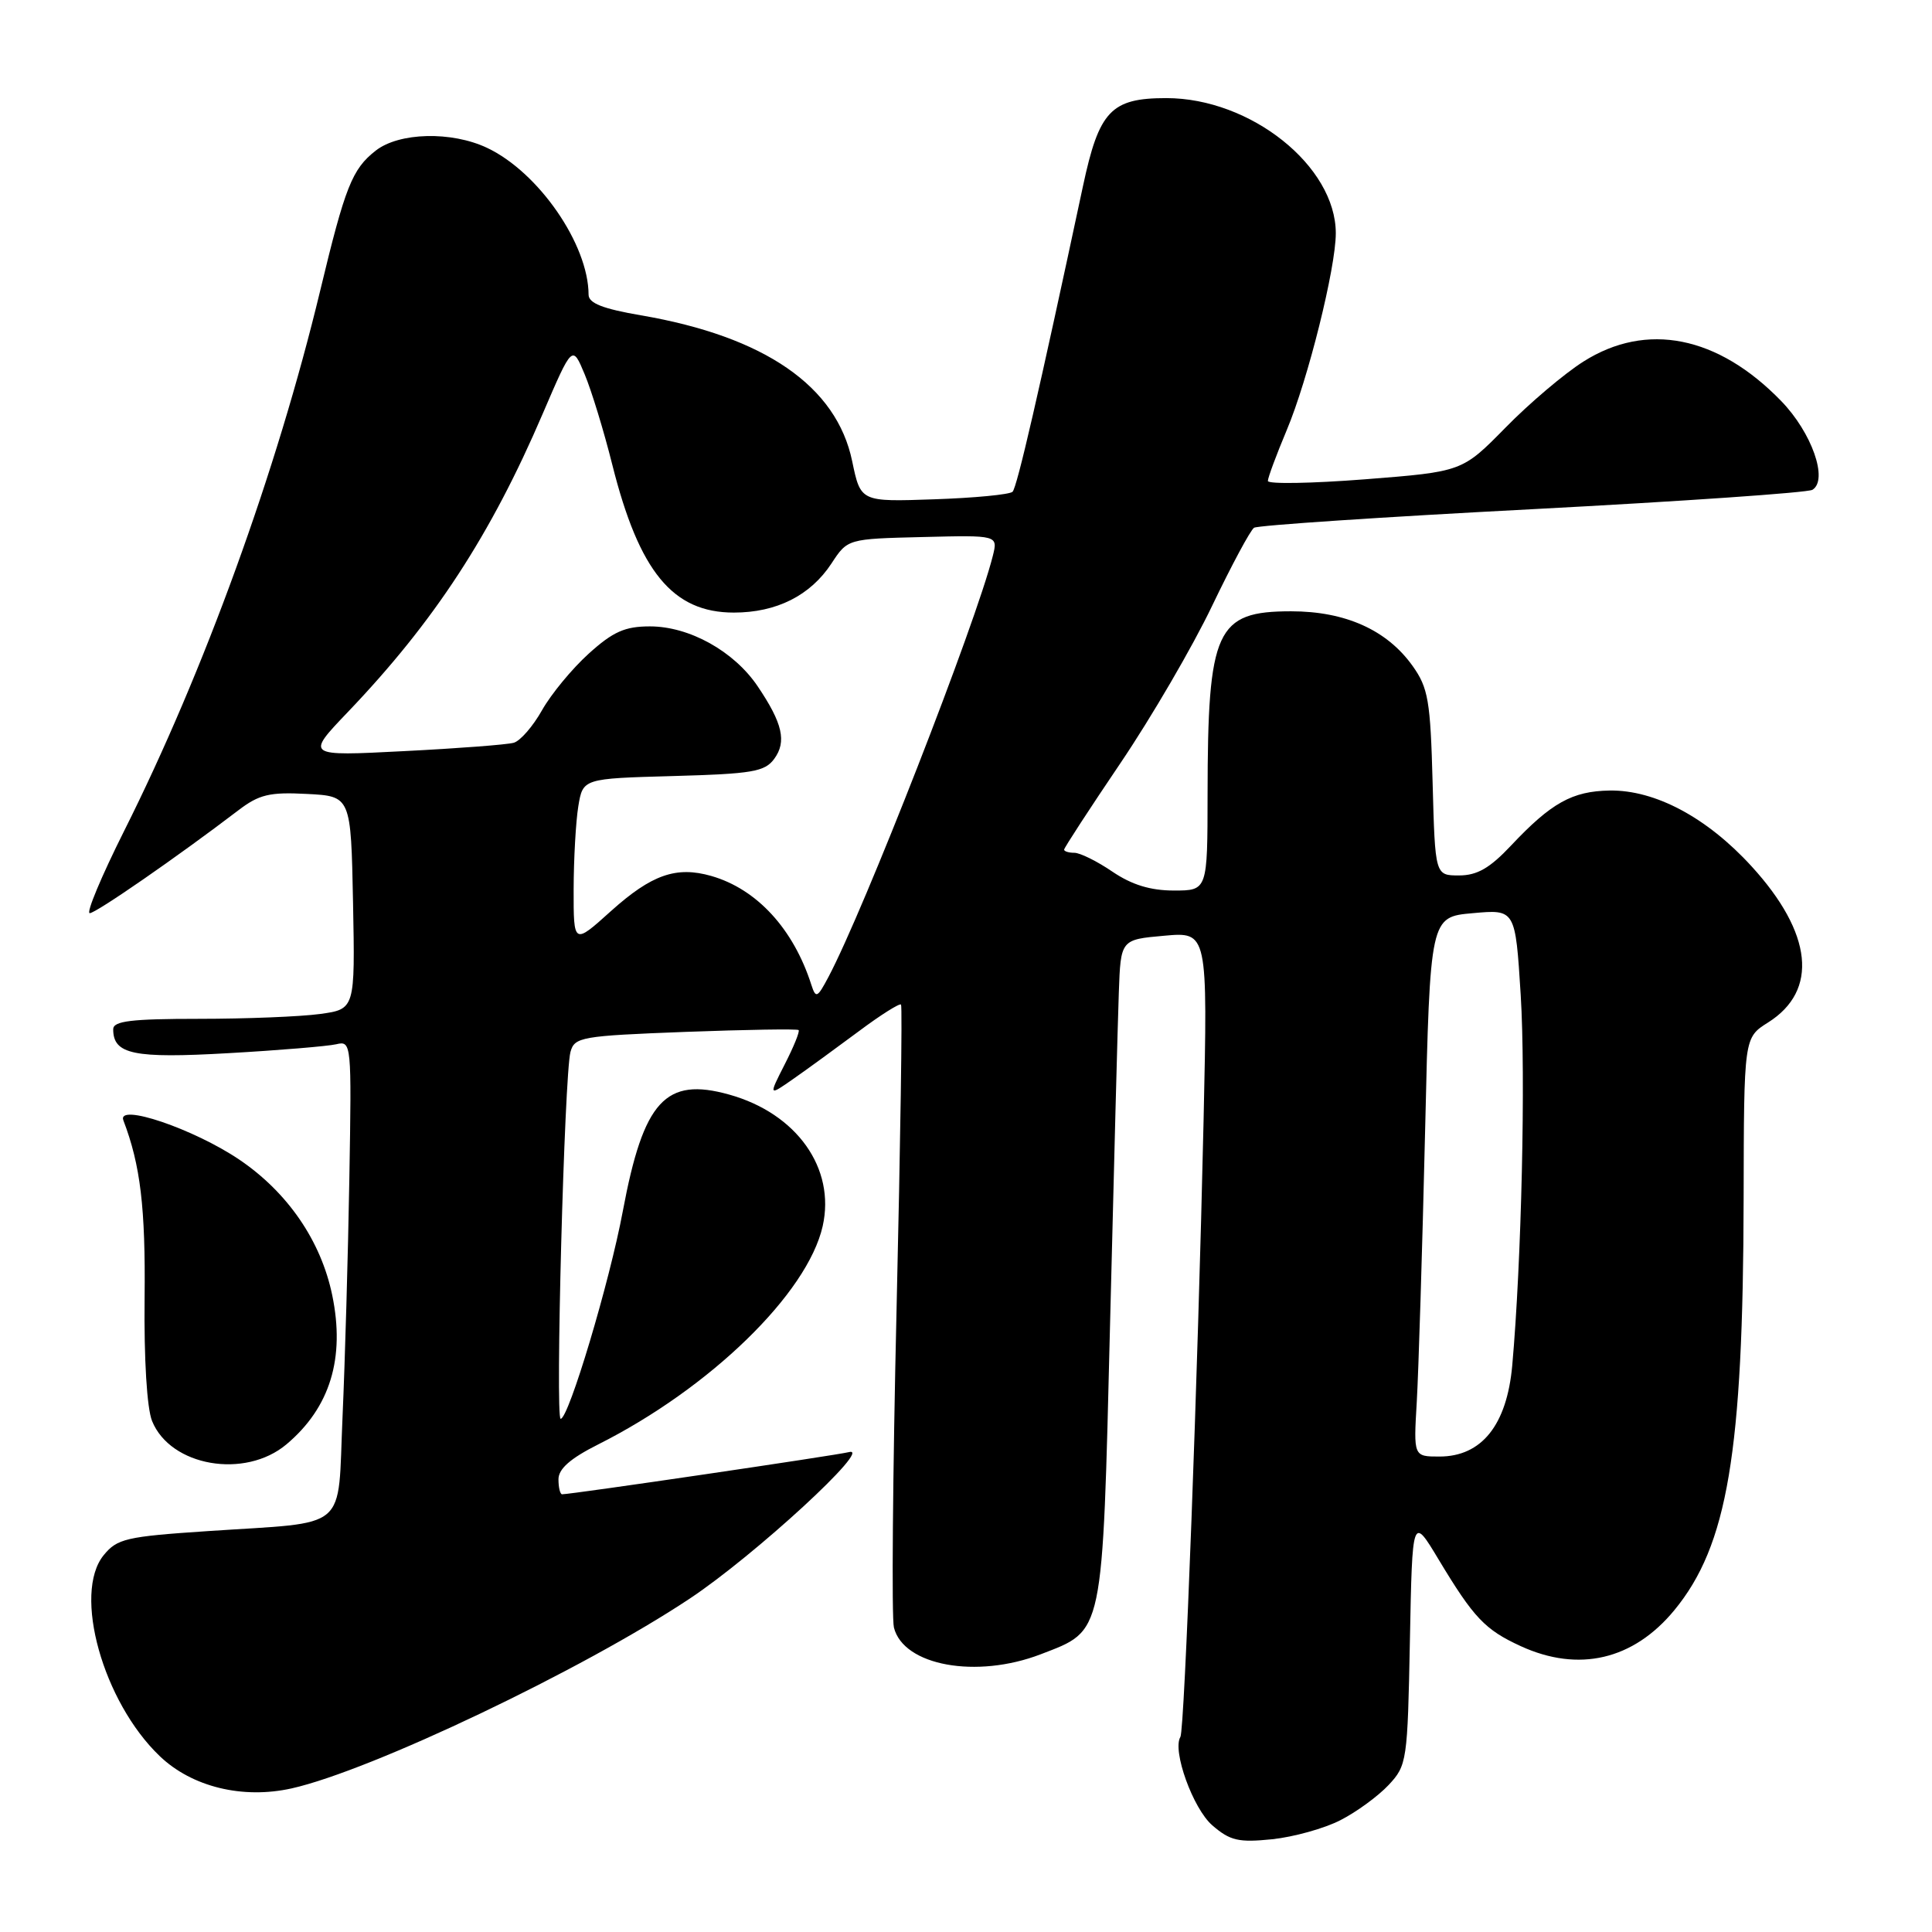 <?xml version="1.0" encoding="UTF-8" standalone="no"?>
<!DOCTYPE svg PUBLIC "-//W3C//DTD SVG 1.1//EN" "http://www.w3.org/Graphics/SVG/1.1/DTD/svg11.dtd" >
<svg xmlns="http://www.w3.org/2000/svg" xmlns:xlink="http://www.w3.org/1999/xlink" version="1.1" viewBox="0 0 256 256">
 <g >
 <path fill="currentColor"
d=" M 177.62 241.18 C 179.76 240.09 182.62 237.99 184.00 236.52 C 186.43 233.92 186.51 233.36 186.82 217.34 C 187.14 200.84 187.14 200.84 190.64 206.67 C 195.29 214.39 196.76 215.94 201.50 218.12 C 209.18 221.64 216.42 219.95 221.85 213.37 C 228.91 204.80 230.98 192.55 231.04 158.79 C 231.08 137.50 231.08 137.50 234.27 135.49 C 240.99 131.26 240.19 123.65 232.09 114.79 C 226.19 108.33 219.32 104.66 213.29 104.75 C 208.33 104.83 205.55 106.38 200.22 112.04 C 197.41 115.03 195.73 116.00 193.33 116.00 C 190.16 116.00 190.16 116.00 189.83 103.75 C 189.54 92.82 189.25 91.15 187.17 88.23 C 183.78 83.48 178.27 81.00 171.08 81.00 C 161.13 81.00 160.03 83.40 160.01 105.25 C 160.00 118.00 160.00 118.00 155.54 118.00 C 152.44 118.00 149.97 117.24 147.40 115.50 C 145.38 114.12 143.11 113.00 142.36 113.00 C 141.61 113.00 141.00 112.81 141.00 112.58 C 141.00 112.35 144.36 107.19 148.47 101.11 C 152.58 95.03 158.04 85.66 160.61 80.28 C 163.19 74.90 165.69 70.24 166.17 69.93 C 166.65 69.61 183.25 68.50 203.05 67.47 C 222.85 66.43 239.55 65.28 240.16 64.90 C 242.28 63.59 240.08 57.32 236.01 53.13 C 227.63 44.49 218.17 42.61 209.81 47.91 C 207.29 49.50 202.64 53.44 199.49 56.66 C 193.75 62.50 193.75 62.50 180.87 63.51 C 173.79 64.06 168.00 64.16 168.00 63.73 C 168.00 63.29 169.13 60.26 170.50 56.99 C 173.31 50.32 177.00 35.51 177.00 30.91 C 177.00 22.00 165.71 13.00 154.54 13.00 C 147.22 13.00 145.63 14.68 143.50 24.66 C 137.64 52.10 134.76 64.58 134.17 65.16 C 133.80 65.53 129.12 65.98 123.77 66.16 C 114.04 66.50 114.04 66.50 112.92 61.12 C 110.86 51.17 101.33 44.59 84.92 41.78 C 79.86 40.91 78.00 40.18 77.99 39.05 C 77.97 32.38 71.37 22.83 64.56 19.60 C 59.84 17.36 52.87 17.53 49.77 19.97 C 46.66 22.41 45.74 24.72 42.43 38.50 C 36.67 62.43 27.03 89.01 16.44 110.12 C 13.44 116.11 11.39 121.00 11.89 121.00 C 12.71 121.00 23.52 113.52 31.57 107.38 C 34.33 105.27 35.72 104.94 40.66 105.20 C 46.50 105.50 46.50 105.50 46.78 119.61 C 47.05 133.72 47.05 133.72 42.39 134.36 C 39.82 134.71 32.61 135.00 26.36 135.00 C 17.38 135.00 15.00 135.29 15.00 136.38 C 15.00 139.71 17.70 140.27 30.26 139.55 C 36.99 139.17 43.42 138.63 44.55 138.37 C 46.57 137.89 46.60 138.16 46.29 156.19 C 46.12 166.26 45.71 180.44 45.39 187.69 C 44.70 203.14 46.51 201.60 27.52 202.88 C 16.70 203.60 15.52 203.88 13.73 206.08 C 9.63 211.14 13.64 225.50 21.16 232.69 C 25.43 236.78 32.15 238.42 38.65 236.97 C 49.21 234.60 77.22 221.25 91.40 211.82 C 99.98 206.12 115.78 191.58 112.50 192.41 C 110.74 192.85 75.74 198.00 74.48 198.00 C 74.22 198.00 74.00 197.11 74.00 196.02 C 74.00 194.63 75.57 193.25 79.25 191.40 C 94.08 183.95 106.99 171.40 109.01 162.47 C 110.73 154.81 105.58 147.54 96.63 145.04 C 88.18 142.67 85.27 145.85 82.53 160.46 C 80.78 169.86 75.35 188.00 74.29 188.00 C 73.56 188.00 74.78 142.42 75.59 139.39 C 76.13 137.41 76.99 137.26 90.83 136.73 C 98.90 136.43 105.64 136.32 105.82 136.49 C 106.00 136.67 105.17 138.71 103.98 141.03 C 101.83 145.26 101.83 145.26 105.16 142.93 C 107.00 141.65 110.87 138.82 113.78 136.66 C 116.68 134.49 119.21 132.90 119.39 133.11 C 119.58 133.32 119.31 151.47 118.80 173.43 C 118.29 195.39 118.13 214.40 118.45 215.66 C 119.72 220.72 129.39 222.47 137.90 219.20 C 146.31 215.95 146.06 217.12 147.09 175.39 C 147.59 155.10 148.11 135.35 148.25 131.50 C 148.50 124.50 148.50 124.50 154.26 123.99 C 160.03 123.47 160.03 123.47 159.48 148.49 C 158.73 182.04 156.96 229.25 156.41 230.15 C 155.30 231.95 158.08 239.66 160.64 241.87 C 163.00 243.91 164.12 244.16 168.57 243.71 C 171.41 243.41 175.49 242.28 177.62 241.18 Z  M 37.96 191.38 C 43.74 186.52 45.75 179.95 44.02 171.61 C 42.53 164.43 38.13 158.01 31.73 153.67 C 25.68 149.58 15.45 146.11 16.35 148.46 C 18.61 154.36 19.29 160.04 19.16 172.00 C 19.07 180.07 19.47 186.62 20.15 188.29 C 22.58 194.30 32.46 196.01 37.96 191.38 Z  M 187.73 185.75 C 187.96 181.76 188.46 165.68 188.83 150.00 C 189.50 121.50 189.50 121.50 195.15 121.00 C 200.79 120.49 200.79 120.49 201.50 131.81 C 202.17 142.60 201.61 167.18 200.38 180.93 C 199.67 188.82 196.33 193.00 190.73 193.00 C 187.30 193.00 187.30 193.00 187.73 185.75 Z  M 107.51 130.50 C 105.14 123.08 100.28 117.80 94.25 116.07 C 89.61 114.74 86.34 115.89 80.97 120.71 C 76.00 125.19 76.00 125.19 76.01 117.84 C 76.02 113.80 76.30 108.85 76.63 106.83 C 77.24 103.16 77.24 103.16 89.20 102.83 C 99.68 102.54 101.34 102.26 102.59 100.55 C 104.26 98.27 103.70 95.83 100.39 90.93 C 97.25 86.28 91.34 83.00 86.12 83.00 C 82.80 83.00 81.23 83.70 78.00 86.62 C 75.80 88.61 73.02 91.98 71.82 94.11 C 70.62 96.24 68.94 98.18 68.07 98.42 C 67.21 98.67 60.65 99.17 53.50 99.53 C 40.50 100.20 40.50 100.20 46.09 94.35 C 57.54 82.37 65.02 70.91 71.93 54.78 C 75.84 45.68 75.84 45.68 77.47 49.59 C 78.37 51.74 80.02 57.13 81.13 61.57 C 84.69 75.75 89.14 81.17 97.24 81.17 C 102.90 81.17 107.38 78.91 110.17 74.67 C 112.31 71.40 112.31 71.40 122.27 71.16 C 132.24 70.91 132.24 70.91 131.55 73.67 C 129.29 82.66 114.46 120.65 109.75 129.50 C 108.30 132.23 108.10 132.32 107.51 130.50 Z "/>
</g>
</svg>